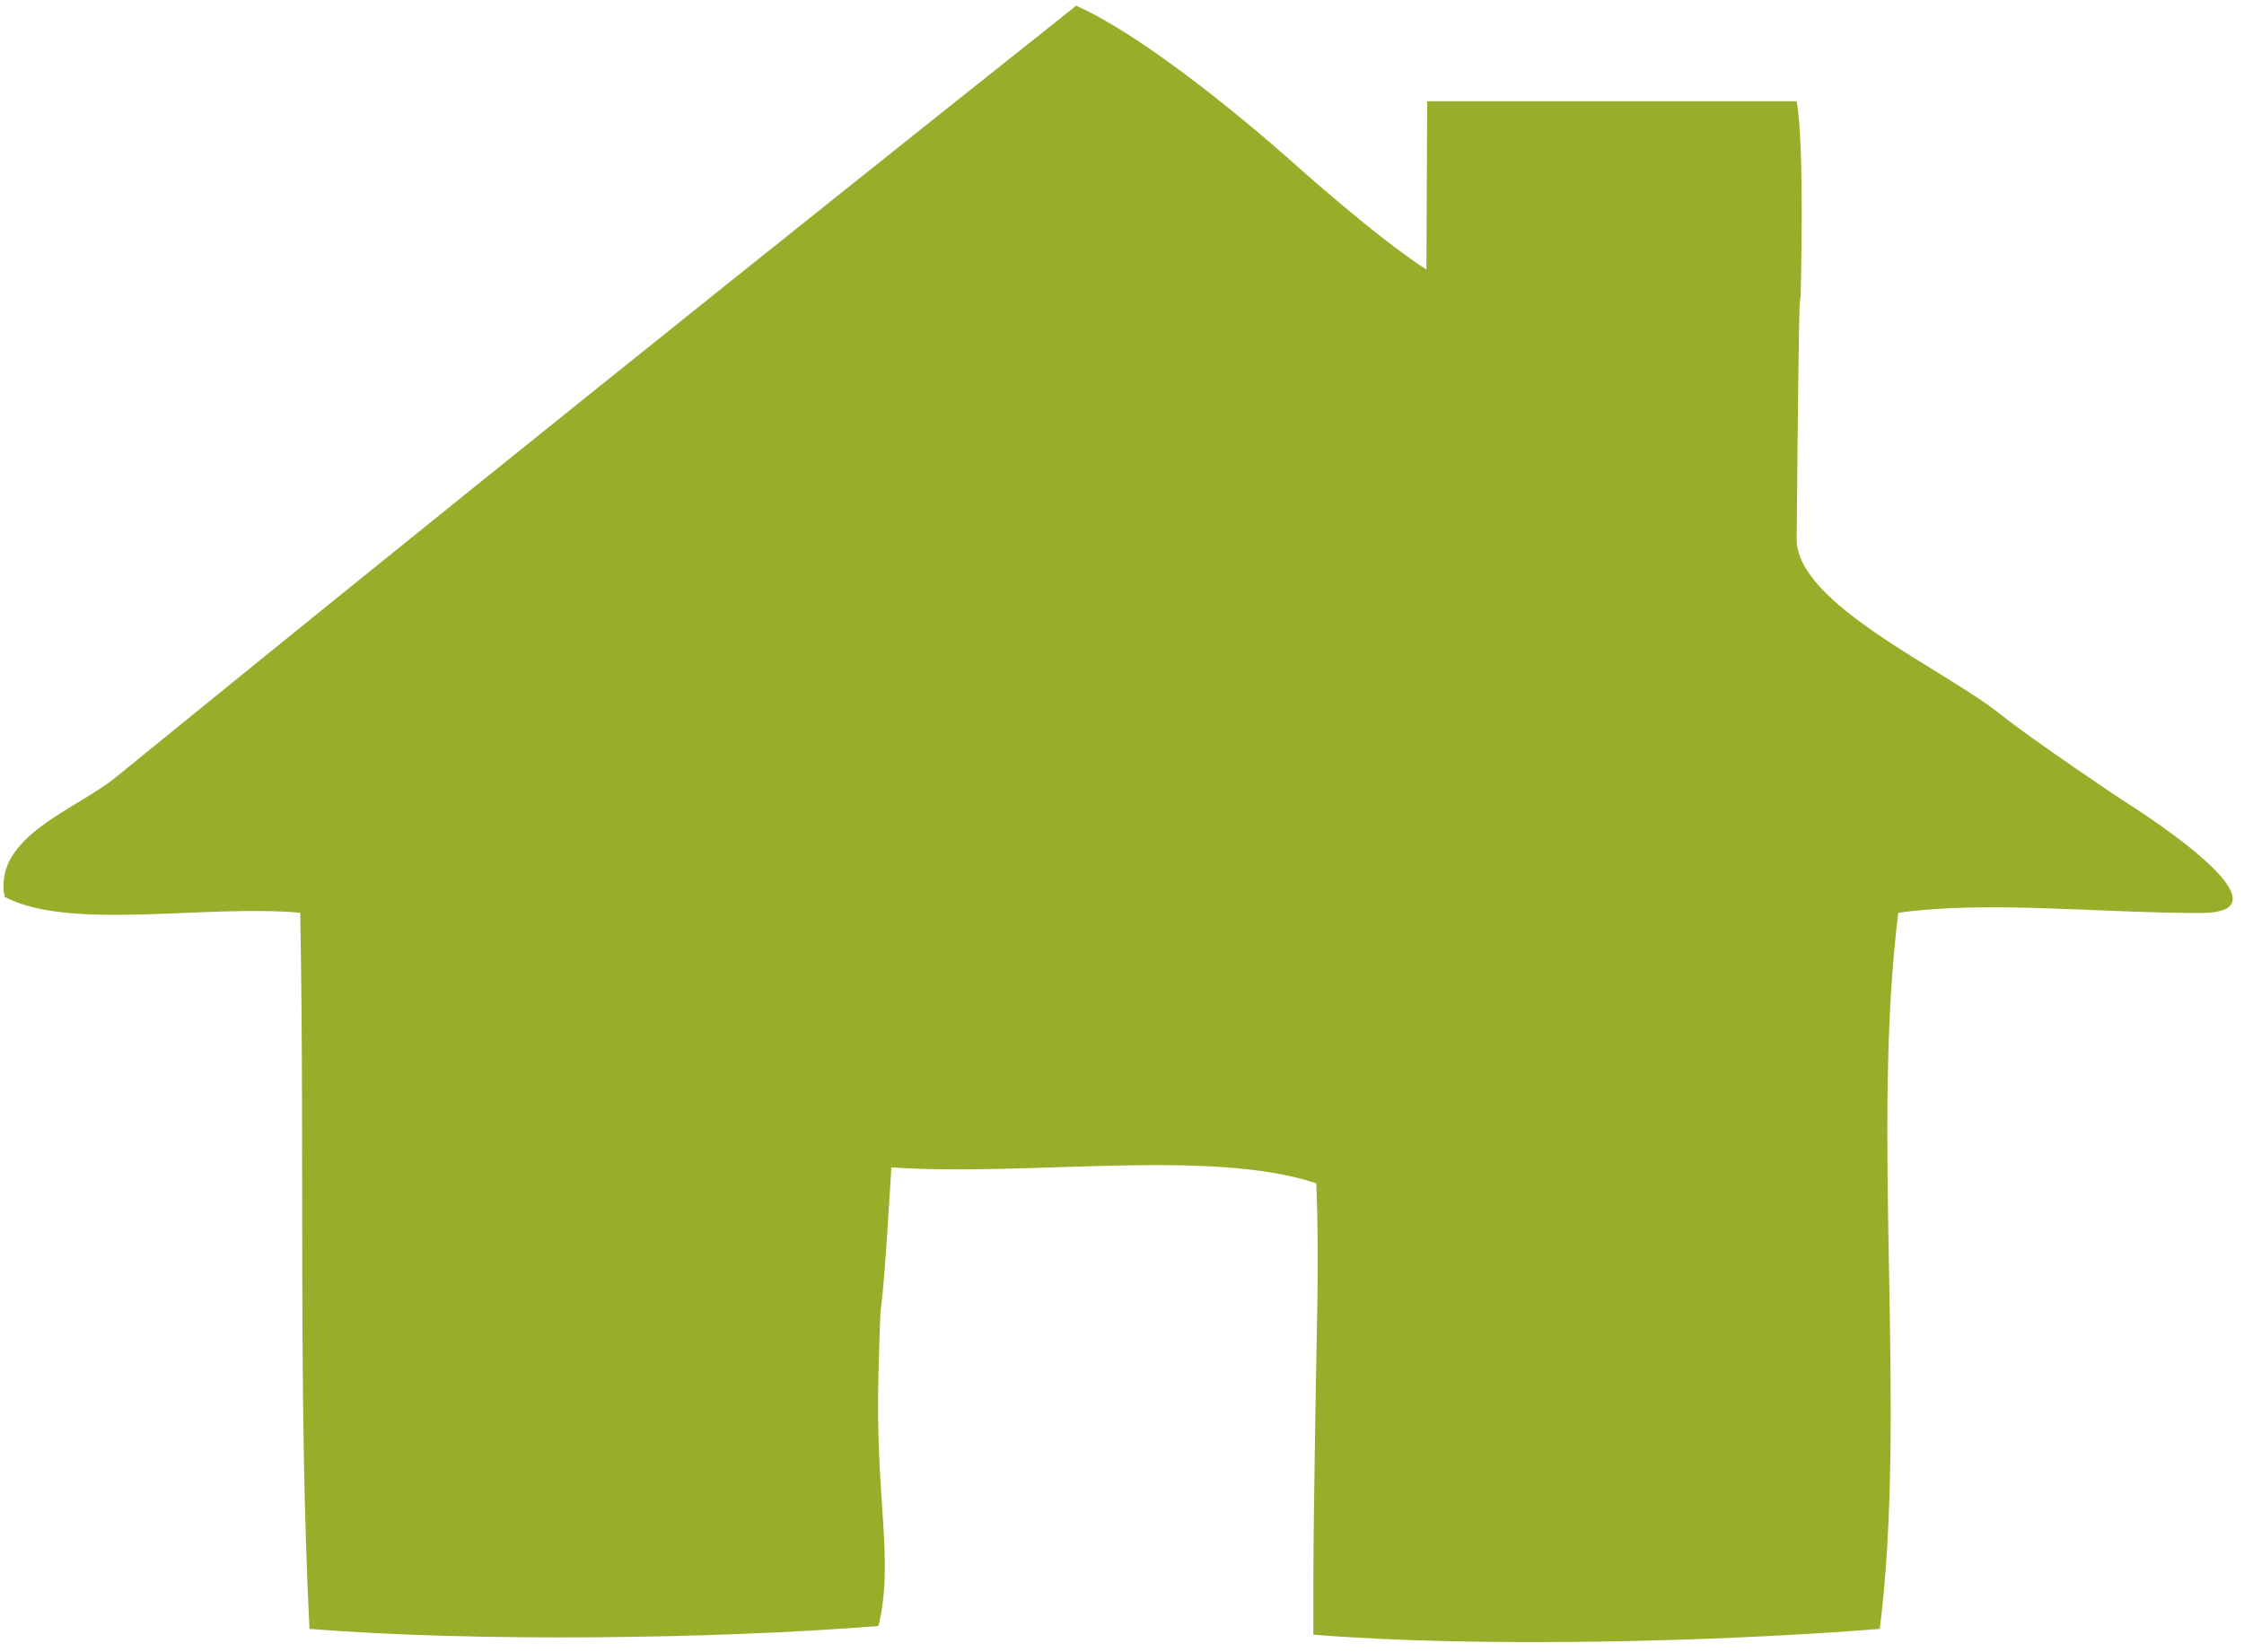 <?xml version="1.0" encoding="UTF-8" standalone="no"?>
<svg width="129px" height="95px" viewBox="0 0 129 95" version="1.1" xmlns="http://www.w3.org/2000/svg" xmlns:xlink="http://www.w3.org/1999/xlink">
    <!-- Generator: Sketch 40.3 (33839) - http://www.bohemiancoding.com/sketch -->
    <title>Group</title>
    <desc>Created with Sketch.</desc>
    <defs></defs>
    <g id="Page-1" stroke="none" stroke-width="1" fill="none" fill-rule="evenodd">
        <g id="Group" fill="#9AAD2B">
            <g id="house">
                <g id="Symbols">
                    <g id="House">
                        <path d="M82.043,5.82 L103.284,5.82 C103.768,8.455 103.5,17.5 103.5,17.5 C103.5,17.5 103.439,13.395 103.284,30.985 C103.251,34.713 111.653,38.416 114.967,41.05 C117.031,42.692 122,46 122,46 C122,46 132.5,52.5 126.5,52.5 C120.5,52.5 114.314,51.772 109.126,52.488 C107.544,65.156 109.642,80.994 108.064,93.666 C98.627,94.422 84.937,94.756 75.5,94 C75.5,88.5 75.5,89.5 75.593,82.752 C75.685,76.003 75.855,72.766 75.671,68.044 C69.536,66.01 59.117,67.666 51.244,67.129 C50.5,79.5 50.704,71.753 50.5,79 C50.296,86.247 51.42,89.692 50.5,93.5 C41.064,94.256 27.226,94.422 17.79,93.666 C17.131,80.396 17.524,66.937 17.259,52.488 C11.814,51.993 3.993,53.547 0.266,51.572 C-0.411,48.103 4.353,46.571 6.639,44.71 C24.207,30.4 43.832,14.656 61.866,0.329 C66.813,2.539 74.5,9.5 74.5,9.5 C74.5,9.5 79.198,13.712 82,15.5 L82.043,5.82 Z" id="Shape"></path>
                    </g>
                </g>
            </g>
        </g>
    </g>
</svg>